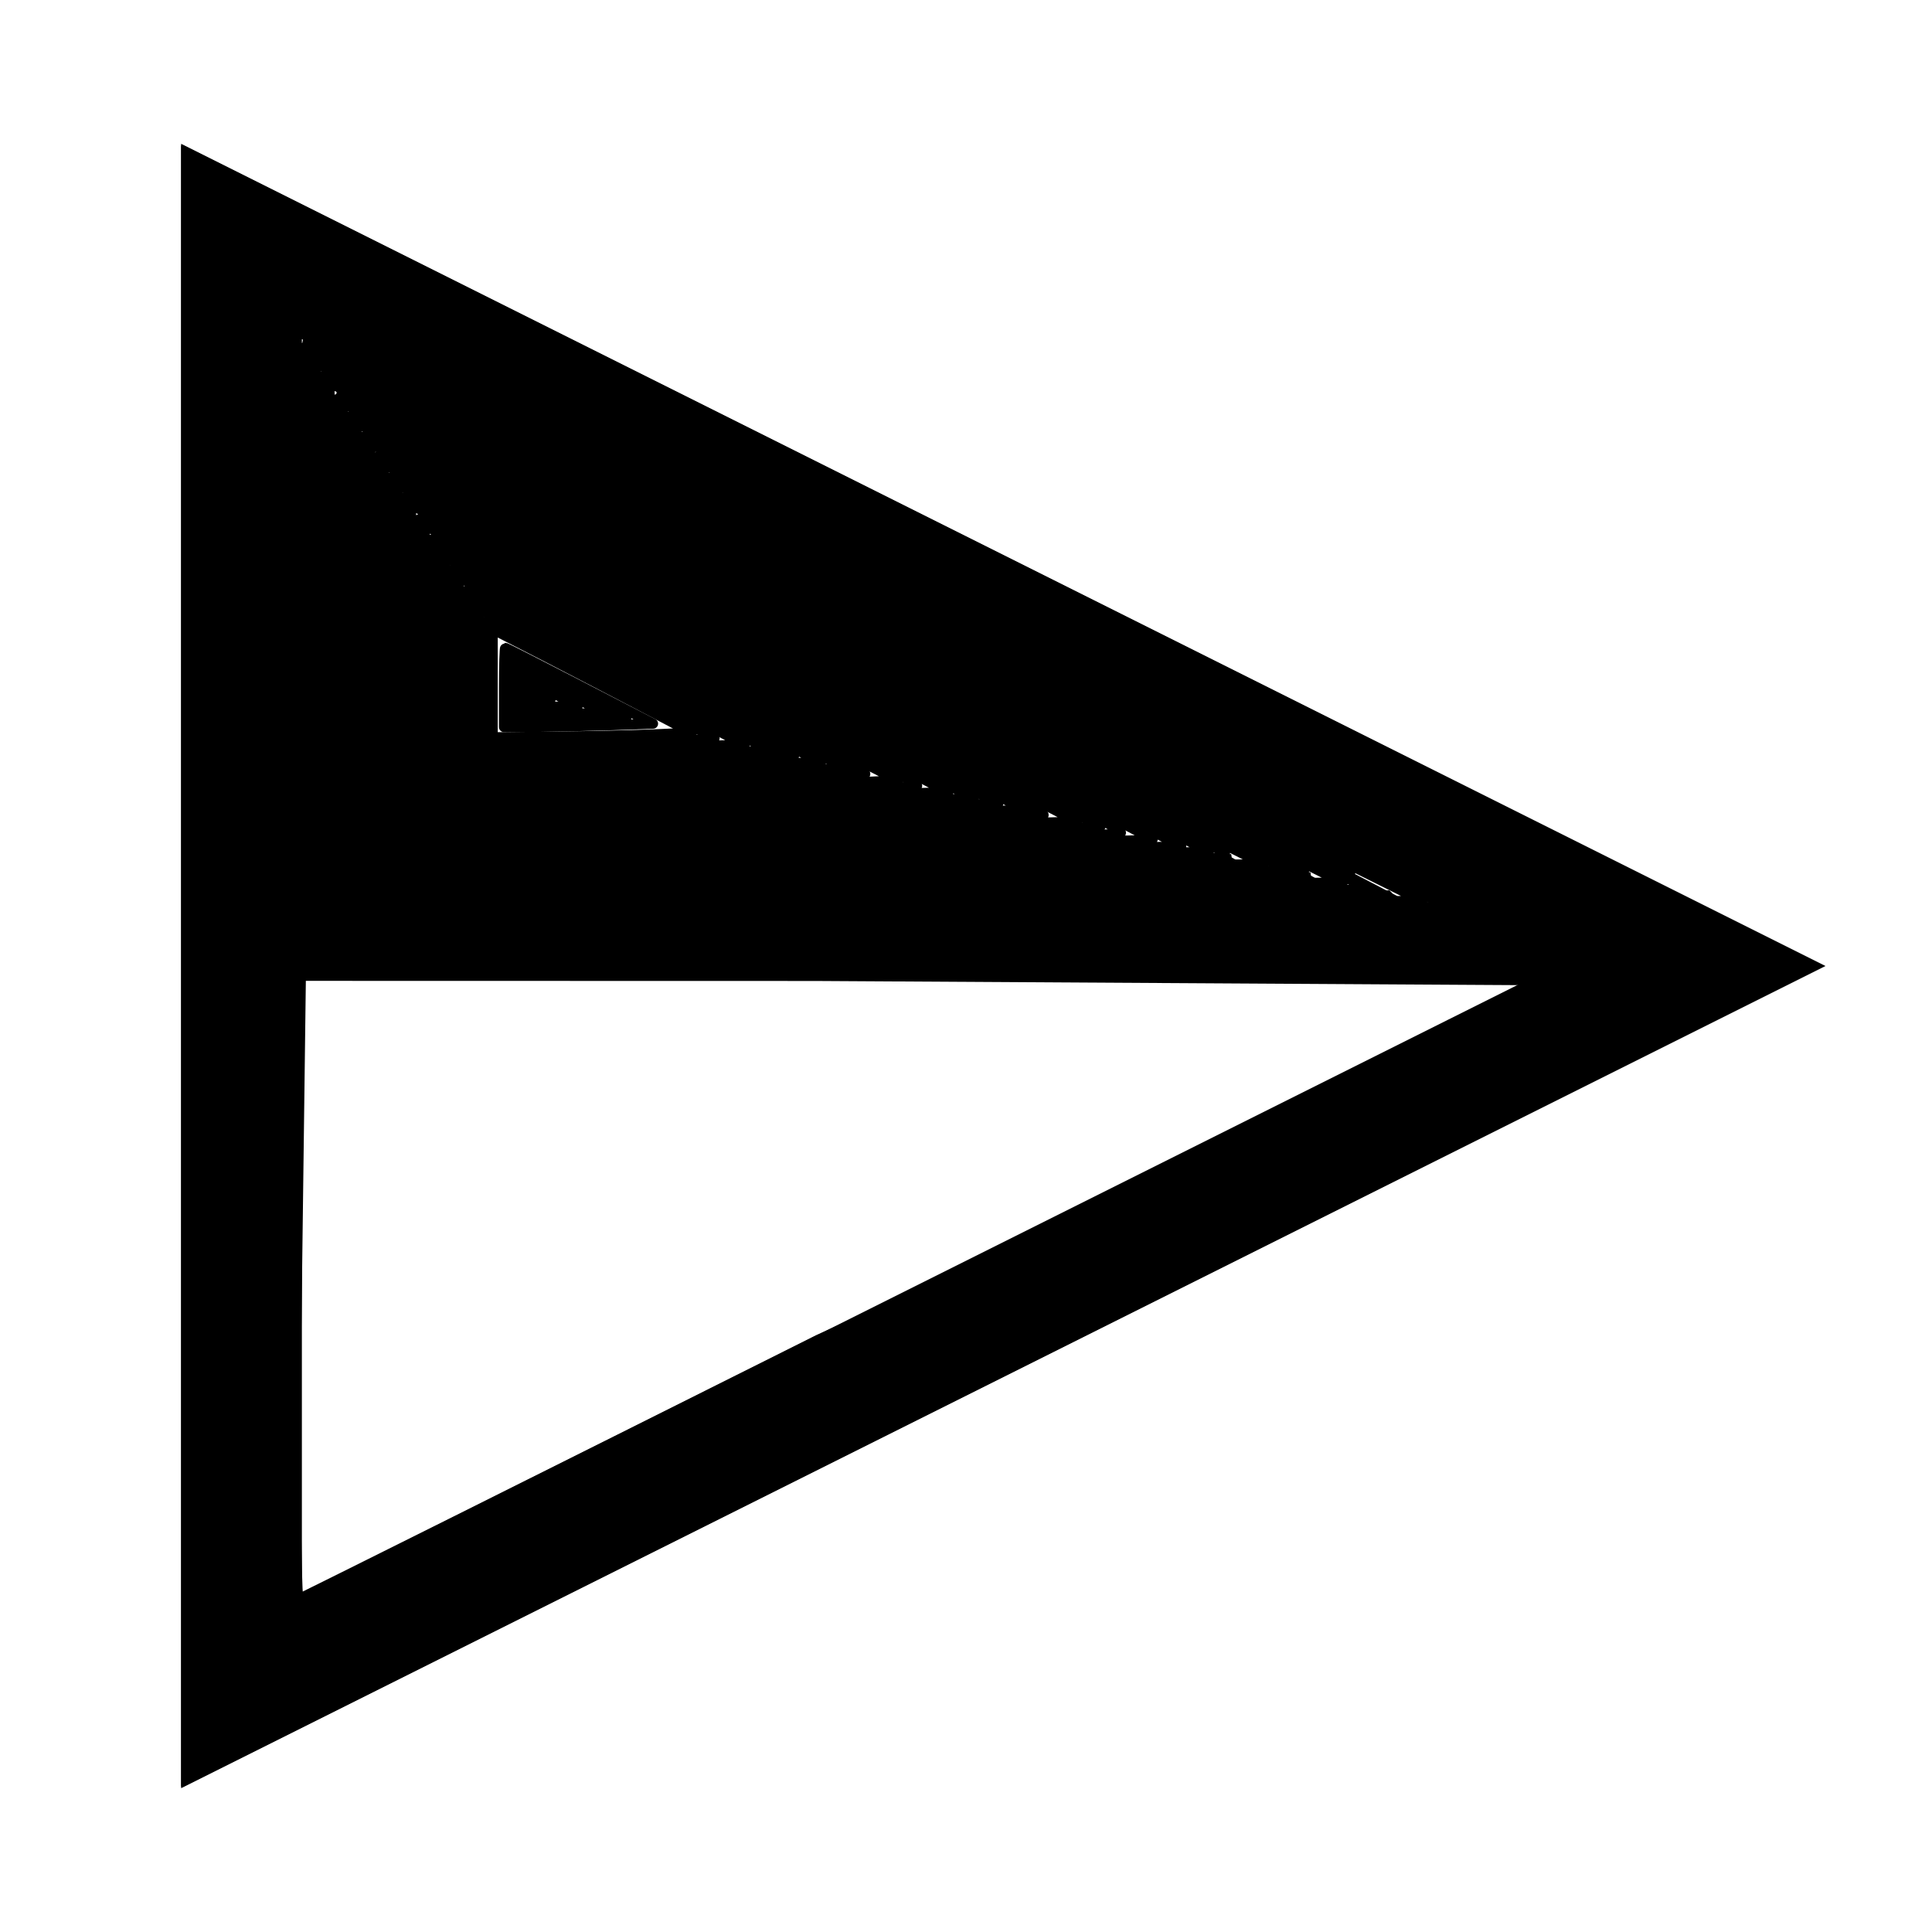 <?xml version="1.0" encoding="UTF-8" standalone="no"?>
<svg
   inkscape:version="1.4 (e7c3feb100, 2024-10-09)"
   sodipodi:docname="media-playback-start_4.svg"
   id="svg5"
   version="1.1"
   viewBox="0 0 16 16"
   xmlns:inkscape="http://www.inkscape.org/namespaces/inkscape"
   xmlns:sodipodi="http://sodipodi.sourceforge.net/DTD/sodipodi-0.dtd"
   xmlns="http://www.w3.org/2000/svg"
   xmlns:svg="http://www.w3.org/2000/svg"
   xmlns:rdf="http://www.w3.org/1999/02/22-rdf-syntax-ns#"
   xmlns:cc="http://creativecommons.org/ns#"
   xmlns:dc="http://purl.org/dc/elements/1.1/">
  <defs
     id="defs9" />
  <sodipodi:namedview
     inkscape:current-layer="svg5"
     inkscape:window-maximized="1"
     inkscape:window-y="0"
     inkscape:window-x="0"
     inkscape:cy="3.4982415"
     inkscape:cx="8"
     inkscape:zoom="53.3125"
     showgrid="false"
     id="namedview7"
     inkscape:window-height="2076"
     inkscape:window-width="3840"
     inkscape:pageshadow="2"
     inkscape:pageopacity="0"
     guidetolerance="10"
     gridtolerance="10"
     objecttolerance="10"
     borderopacity="1"
     bordercolor="#666666"
     pagecolor="#ffffff"
     inkscape:showpageshadow="2"
     inkscape:pagecheckerboard="0"
     inkscape:deskcolor="#d1d1d1" />
  <style
     id="current-color-scheme"
     type="text/css">
        .ColorScheme-Text {
            color:#232629;
        }
    </style>
  <path
     id="path836"
     d="M 2,2 14,8 2,14 Z"
     style="fill:none;fill-rule:evenodd;stroke:#000000;stroke-width:1px;stroke-linecap:butt;stroke-linejoin:miter;stroke-opacity:1" />
  <path
     style="fill:#000000;stroke:#000000;stroke-width:0.02;stroke-linecap:round;stroke-linejoin:round;paint-order:stroke fill markers"
     d="M 1.51,8 V 1.21 L 8.291,4.6 C 12.02,6.465 15.072,7.995 15.072,8 c 0,0.005 -3.051,1.535 -6.781,3.4 L 1.51,14.79 Z M 6.762,11.067 13.168,8.152 6.748,8.114 2.523,8.113 2.485,11.067 c -0.015,1.171 0.006,2.128 0.014,2.128 0.008,-5.71e-4 1.926,-0.958 4.263,-2.128 z M 7.343,5.243 C 7.047,5.121 2.451,2.562 2.443,2.561 c -0.008,-5.714e-4 0.042,1.408 0.042,2.831 l -0.131,2.176 5.2,-0.057 5.219,-0.039 z"
     id="path6"
     sodipodi:nodetypes="ccsssccccccssccssscccs" />
  <path
     style="fill:#000000;fill-opacity:0;stroke:#000000;stroke-width:0.084;stroke-linecap:round;stroke-linejoin:round;paint-order:stroke fill markers"
     d="m 2.504,5.189 c 0,-1.296 0.004,-2.357 0.009,-2.357 0.008,0 3.559,1.777 4.558,2.282 0.217,0.109 1.365,0.682 2.551,1.273 l 2.157,1.074 -1.81,0.013 c -0.996,0.007 -2.49,0.02 -3.32,0.03 -0.83,0.01 -2.103,0.023 -2.828,0.03 l -1.318,0.013 z"
     id="path1" />
  <path
     style="fill:#000000;fill-opacity:0;stroke:#000000;stroke-width:0.084;stroke-linecap:round;stroke-linejoin:round;paint-order:stroke fill markers"
     d="M 2.56,5.204 V 2.911 l 4.489,2.244 c 2.469,1.234 4.488,2.246 4.487,2.248 -0.002,0.002 -0.964,0.013 -2.14,0.023 -2.908,0.026 -5.933,0.056 -6.428,0.064 l -0.408,0.007 z"
     id="path2" />
  <path
     style="fill:#000000;fill-opacity:0;stroke:#000000;stroke-width:0.084;stroke-linecap:round;stroke-linejoin:round;paint-order:stroke fill markers"
     d="M 2.617,5.227 V 3.004 L 4.591,3.985 c 1.086,0.54 3.05,1.522 4.366,2.183 l 2.392,1.202 -0.985,6.31e-4 c -0.542,3.47e-4 -1.272,0.005 -1.623,0.011 -0.351,0.006 -1.608,0.018 -2.795,0.028 -1.186,0.01 -2.421,0.023 -2.743,0.03 l -0.586,0.012 z"
     id="path3" />
  <path
     style="fill:#000000;fill-opacity:0;stroke:#000000;stroke-width:0.084;stroke-linecap:round;stroke-linejoin:round;paint-order:stroke fill markers"
     d="m 2.673,5.245 c 0,-1.183 0.006,-2.15 0.014,-2.149 0.008,5.711e-4 1.908,0.949 4.224,2.107 l 4.21,2.106 -1.424,0.013 c -2.196,0.02 -4.822,0.047 -5.977,0.061 l -1.046,0.013 z"
     id="path4" />
  <path
     style="fill:#000000;fill-opacity:0;stroke:#000000;stroke-width:0.084;stroke-linecap:round;stroke-linejoin:round;paint-order:stroke fill markers"
     d="m 2.729,5.257 1.45e-5,-2.087 4.079,2.039 c 2.243,1.122 4.077,2.041 4.074,2.044 -0.005,0.005 -1.938,0.026 -5.752,0.062 -1.13,0.011 -2.132,0.022 -2.227,0.024 l -0.174,0.004 z"
     id="path5" />
  <path
     style="fill:#000000;fill-opacity:0;stroke:#000000;stroke-width:0.084;stroke-linecap:round;stroke-linejoin:round;paint-order:stroke fill markers"
     d="m 2.785,5.279 c 0,-1.108 0.004,-2.015 0.009,-2.015 0.013,0 7.033,3.512 7.505,3.755 l 0.377,0.194 -0.593,0.005 c -1.794,0.014 -6.506,0.061 -6.872,0.069 l -0.427,0.009 z"
     id="path7" />
  <path
     style="fill:#000000;fill-opacity:0;stroke:#000000;stroke-width:0.084;stroke-linecap:round;stroke-linejoin:round;paint-order:stroke fill markers"
     d="M 2.842,5.291 V 3.337 l 3.812,1.91 3.812,1.91 -0.937,0.012 c -0.516,0.007 -1.946,0.022 -3.179,0.033 -1.233,0.011 -2.526,0.026 -2.875,0.032 l -0.633,0.012 z"
     id="path8" />
  <path
     style="fill:#000000;fill-opacity:0;stroke:#000000;stroke-width:0.084;stroke-linecap:round;stroke-linejoin:round;paint-order:stroke fill markers"
     d="m 2.898,5.313 c 8.3e-6,-1.034 0.005,-1.88 0.012,-1.88 0.02,0 7.323,3.663 7.316,3.67 -0.004,0.004 -1.246,0.019 -2.762,0.035 -1.516,0.016 -3.163,0.035 -3.661,0.042 L 2.898,7.193 Z"
     id="path9" />
  <path
     style="fill:#000000;fill-opacity:0;stroke:#000000;stroke-width:0.084;stroke-linecap:round;stroke-linejoin:round;paint-order:stroke fill markers"
     d="m 2.954,5.325 v -1.821 l 3.522,1.767 c 1.937,0.972 3.528,1.773 3.536,1.78 0.008,0.007 -0.667,0.019 -1.501,0.026 -1.759,0.014 -4.354,0.044 -5.065,0.058 l -0.492,0.01 z"
     id="path10" />
  <path
     style="fill:#000000;fill-opacity:0;stroke:#000000;stroke-width:0.084;stroke-linecap:round;stroke-linejoin:round;paint-order:stroke fill markers"
     d="m 3.011,5.349 c 0,-0.961 0.005,-1.747 0.012,-1.747 0.034,0 6.79,3.405 6.763,3.409 C 9.768,7.013 8.509,7.027 6.987,7.043 5.465,7.058 3.948,7.077 3.615,7.084 L 3.011,7.096 Z"
     id="path11" />
  <path
     style="fill:#000000;fill-opacity:0;stroke:#000000;stroke-width:0.084;stroke-linecap:round;stroke-linejoin:round;paint-order:stroke fill markers"
     d="M 3.067,5.363 V 3.673 l 2.218,1.115 c 2.814,1.414 4.274,2.156 4.264,2.166 -0.008,0.008 -0.945,0.02 -4.578,0.061 -1.001,0.011 -1.838,0.024 -1.862,0.029 l -0.042,0.009 z"
     id="path12" />
  <path
     style="fill:#000000;fill-opacity:0;stroke:#000000;stroke-width:0.084;stroke-linecap:round;stroke-linejoin:round;paint-order:stroke fill markers"
     d="m 3.123,5.386 c 0,-0.888 0.006,-1.615 0.012,-1.615 0.015,0 3.351,1.678 4.993,2.511 1.205,0.612 1.207,0.613 1.125,0.625 -0.045,0.007 -1.347,0.026 -2.895,0.042 -1.547,0.016 -2.909,0.035 -3.025,0.041 L 3.123,7.001 Z"
     id="path13" />
  <path
     style="fill:#000000;fill-opacity:0;stroke:#000000;stroke-width:0.084;stroke-linecap:round;stroke-linejoin:round;paint-order:stroke fill markers"
     d="M 3.179,5.393 V 3.842 L 5.032,4.775 c 2.339,1.178 4.061,2.051 4.081,2.07 0.017,0.016 -0.76,0.03 -3.185,0.057 -0.877,0.01 -1.854,0.023 -2.171,0.03 l -0.577,0.012 z"
     id="path14" />
  <path
     style="fill:#000000;fill-opacity:0;stroke:#000000;stroke-width:0.084;stroke-linecap:round;stroke-linejoin:round;paint-order:stroke fill markers"
     d="m 3.236,5.414 c 0,-0.811 0.006,-1.475 0.013,-1.475 0.013,0 4.627,2.327 5.312,2.679 l 0.363,0.187 -0.457,0.012 c -0.251,0.007 -1.162,0.02 -2.023,0.03 -0.861,0.01 -1.936,0.024 -2.387,0.031 l -0.821,0.012 z"
     id="path15" />
  <path
     style="fill:#000000;fill-opacity:0;stroke:#000000;stroke-width:0.084;stroke-linecap:round;stroke-linejoin:round;paint-order:stroke fill markers"
     d="M 3.292,5.425 V 4.011 l 0.83,0.421 c 0.457,0.231 1.672,0.846 2.702,1.366 1.702,0.86 1.866,0.947 1.81,0.958 -0.034,0.007 -1.168,0.026 -2.519,0.042 -1.351,0.016 -2.54,0.032 -2.64,0.035 l -0.183,0.005 z"
     id="path16" />
  <path
     style="fill:#000000;fill-opacity:0;stroke:#000000;stroke-width:0.084;stroke-linecap:round;stroke-linejoin:round;paint-order:stroke fill markers"
     d="m 3.348,5.449 c 0,-0.737 0.005,-1.341 0.011,-1.341 0.013,0 4.891,2.469 5.031,2.547 l 0.1,0.055 -0.672,0.012 C 7.449,6.729 6.463,6.742 5.627,6.752 4.792,6.762 3.937,6.775 3.728,6.78 l -0.38,0.009 z"
     id="path17" />
  <path
     style="fill:#000000;fill-opacity:0;stroke:#000000;stroke-width:0.084;stroke-linecap:round;stroke-linejoin:round;paint-order:stroke fill markers"
     d="M 3.404,5.46 V 4.181 L 4.009,4.489 C 4.342,4.659 5.378,5.184 6.312,5.656 7.245,6.129 8.067,6.547 8.138,6.585 l 0.129,0.07 -0.288,0.011 c -0.158,0.006 -1.01,0.02 -1.892,0.03 -0.882,0.011 -1.846,0.024 -2.143,0.031 l -0.539,0.012 z"
     id="path18" />
  <path
     style="fill:#000000;fill-opacity:0;stroke:#000000;stroke-width:0.084;stroke-linecap:round;stroke-linejoin:round;paint-order:stroke fill markers"
     d="m 3.461,5.477 c 0,-0.66 0.004,-1.2 0.009,-1.2 0.012,0 4,2.022 4.324,2.192 l 0.272,0.143 -0.084,0.004 c -0.102,0.005 -4.056,0.061 -4.328,0.061 l -0.192,-4.84e-5 z"
     id="path19" />
  <path
     style="fill:#000000;fill-opacity:0;stroke:#000000;stroke-width:0.084;stroke-linecap:round;stroke-linejoin:round;paint-order:stroke fill markers"
     d="M 3.517,5.486 V 4.351 L 3.934,4.565 C 4.164,4.682 5.04,5.127 5.88,5.553 6.721,5.98 7.509,6.381 7.632,6.444 L 7.854,6.561 7.472,6.572 C 7.035,6.586 4.396,6.622 3.869,6.621 L 3.517,6.621 Z"
     id="path20" />
  <path
     style="fill:#000000;fill-opacity:0;stroke:#000000;stroke-width:0.084;stroke-linecap:round;stroke-linejoin:round;paint-order:stroke fill markers"
     d="m 3.573,5.505 c 0,-0.583 0.003,-1.06 0.007,-1.06 0.009,0 3.155,1.598 3.678,1.867 0.302,0.156 0.365,0.195 0.328,0.203 -0.058,0.012 -2.637,0.049 -3.427,0.049 l -0.586,-1.93e-4 z"
     id="path21" />
  <path
     style="fill:#000000;fill-opacity:0;stroke:#000000;stroke-width:0.084;stroke-linecap:round;stroke-linejoin:round;paint-order:stroke fill markers"
     d="M 3.63,5.52 V 4.526 l 0.615,0.312 c 0.338,0.171 1.195,0.607 1.905,0.968 l 1.289,0.657 -0.259,0.012 c -0.142,0.006 -0.999,0.018 -1.905,0.027 l -1.646,0.015 z"
     id="path22" />
  <path
     style="fill:#000000;fill-opacity:0;stroke:#000000;stroke-width:0.084;stroke-linecap:round;stroke-linejoin:round;paint-order:stroke fill markers"
     d="M 3.686,5.542 V 4.611 L 4.431,4.99 C 7.267,6.43 7.22,6.405 7.143,6.418 7.104,6.425 6.417,6.435 5.618,6.442 4.818,6.448 4.057,6.458 3.925,6.463 L 3.686,6.474 Z"
     id="path23" />
  <path
     style="fill:#000000;fill-opacity:0;stroke:#000000;stroke-width:0.084;stroke-linecap:round;stroke-linejoin:round;paint-order:stroke fill markers"
     d="m 3.742,5.561 c 0,-0.469 0.005,-0.853 0.012,-0.853 0.013,0 2.264,1.143 2.877,1.461 l 0.384,0.199 -0.703,0.012 c -0.387,0.007 -1.123,0.017 -1.636,0.023 l -0.933,0.011 z"
     id="path24" />
  <path
     style="fill:#000000;fill-opacity:0;stroke:#000000;stroke-width:0.084;stroke-linecap:round;stroke-linejoin:round;paint-order:stroke fill markers"
     d="M 3.798,5.572 V 4.78 l 0.399,0.205 c 0.219,0.113 0.895,0.457 1.501,0.766 l 1.102,0.561 -0.369,0.012 c -0.203,0.006 -0.878,0.018 -1.501,0.026 l -1.132,0.014 z"
     id="path25" />
  <path
     style="fill:#000000;fill-opacity:0;stroke:#000000;stroke-width:0.084;stroke-linecap:round;stroke-linejoin:round;paint-order:stroke fill markers"
     d="m 3.855,5.593 c 0,-0.394 0.004,-0.716 0.009,-0.716 0.009,0 1.815,0.919 2.397,1.22 L 6.576,6.259 6.392,6.271 c -0.101,0.007 -0.713,0.018 -1.361,0.024 l -1.177,0.013 z"
     id="path26" />
  <path
     style="fill:#000000;fill-opacity:0;stroke:#000000;stroke-width:0.084;stroke-linecap:round;stroke-linejoin:round;paint-order:stroke fill markers"
     d="m 3.911,5.606 8.7e-6,-0.65 0.596,0.303 c 0.328,0.166 0.885,0.45 1.238,0.631 l 0.642,0.328 -0.539,0.013 C 5.551,6.238 4.994,6.246 4.61,6.25 l -0.699,0.006 z"
     id="path27" />
  <path
     style="fill:#000000;fill-opacity:0;stroke:#000000;stroke-width:0.084;stroke-linecap:round;stroke-linejoin:round;paint-order:stroke fill markers"
     d="M 3.967,5.627 V 5.043 l 0.905,0.46 C 5.37,5.756 5.865,6.009 5.972,6.065 L 6.167,6.167 5.822,6.178 C 5.632,6.184 5.137,6.194 4.722,6.2 L 3.967,6.211 Z"
     id="path28" />
  <path
     style="fill:#000000;fill-opacity:0;stroke:#000000;stroke-width:0.084;stroke-linecap:round;stroke-linejoin:round;paint-order:stroke fill markers"
     d="m 4.023,5.649 c 0,-0.28 0.005,-0.509 0.012,-0.509 0.033,0 1.898,0.967 1.887,0.978 -0.007,0.007 -0.438,0.019 -0.956,0.027 l -0.943,0.014 z"
     id="path29" />
  <path
     style="fill:#000000;fill-opacity:0;stroke:#000000;stroke-width:0.084;stroke-linecap:round;stroke-linejoin:round;paint-order:stroke fill markers"
     d="m 4.08,5.658 1.53e-5,-0.447 0.427,0.219 C 4.741,5.551 5.113,5.744 5.332,5.859 L 5.731,6.068 5.435,6.081 C 5.273,6.088 4.901,6.097 4.61,6.1 L 4.08,6.106 Z"
     id="path30" />
  <path
     style="fill:#000000;fill-opacity:0;stroke:#000000;stroke-width:0.084;stroke-linecap:round;stroke-linejoin:round;paint-order:stroke fill markers"
     d=""
     id="path31" />
  <path
     style="fill:#000000;fill-opacity:0;stroke:#000000;stroke-width:0.084;stroke-linecap:round;stroke-linejoin:round;paint-order:stroke fill markers"
     d=""
     id="path32" />
  <path
     style="fill:#000000;fill-opacity:0;stroke:#000000;stroke-width:0.084;stroke-linecap:round;stroke-linejoin:round;paint-order:stroke fill markers"
     d=""
     id="path33" />
  <path
     style="fill:#000000;fill-opacity:0;stroke:#000000;stroke-width:0.084;stroke-linecap:round;stroke-linejoin:round;paint-order:stroke fill markers"
     d="m 4.174,5.693 c 0,-0.181 0.005,-0.328 0.01,-0.328 0.006,0 0.283,0.141 0.617,0.314 l 0.607,0.314 -0.331,0.012 C 4.895,6.011 4.617,6.017 4.46,6.019 L 4.174,6.021 Z"
     id="path35" />
  <path
     style="fill:#000000;fill-opacity:0;stroke:#000000;stroke-width:0.084;stroke-linecap:round;stroke-linejoin:round;paint-order:stroke fill markers"
     d="M 4.23,5.704 V 5.443 l 0.314,0.161 c 0.173,0.088 0.388,0.2 0.479,0.249 l 0.165,0.088 -0.127,0.012 c -0.07,0.007 -0.286,0.012 -0.479,0.012 L 4.23,5.965 Z"
     id="path36" />
  <path
     style="fill:#000000;fill-opacity:0;stroke:#000000;stroke-width:0.084;stroke-linecap:round;stroke-linejoin:round;paint-order:stroke fill markers"
     d="M 4.286,5.721 V 5.533 l 0.239,0.121 c 0.132,0.066 0.294,0.151 0.361,0.187 l 0.122,0.067 -0.361,4.26e-4 -0.361,4.26e-4 z"
     id="path37" />
  <path
     style="fill:#000000;fill-opacity:0;stroke:#000000;stroke-width:0.084;stroke-linecap:round;stroke-linejoin:round;paint-order:stroke fill markers"
     d="m 4.342,5.74 c 0,-0.062 0.004,-0.113 0.01,-0.113 0.014,0 0.243,0.117 0.347,0.176 l 0.084,0.049 -0.22,2.259e-4 -0.22,2.259e-4 z"
     id="path38" />
  <path
     style="fill:#000000;fill-opacity:0;stroke:#000000;stroke-width:0.084;stroke-linecap:round;stroke-linejoin:round;paint-order:stroke fill markers"
     d="M 4.399,5.749 V 5.701 l 0.08,0.04 c 0.108,0.054 0.108,0.054 0.008,0.054 -0.081,0 -0.088,-0.004 -0.088,-0.047 z"
     id="path39" />
</svg>
